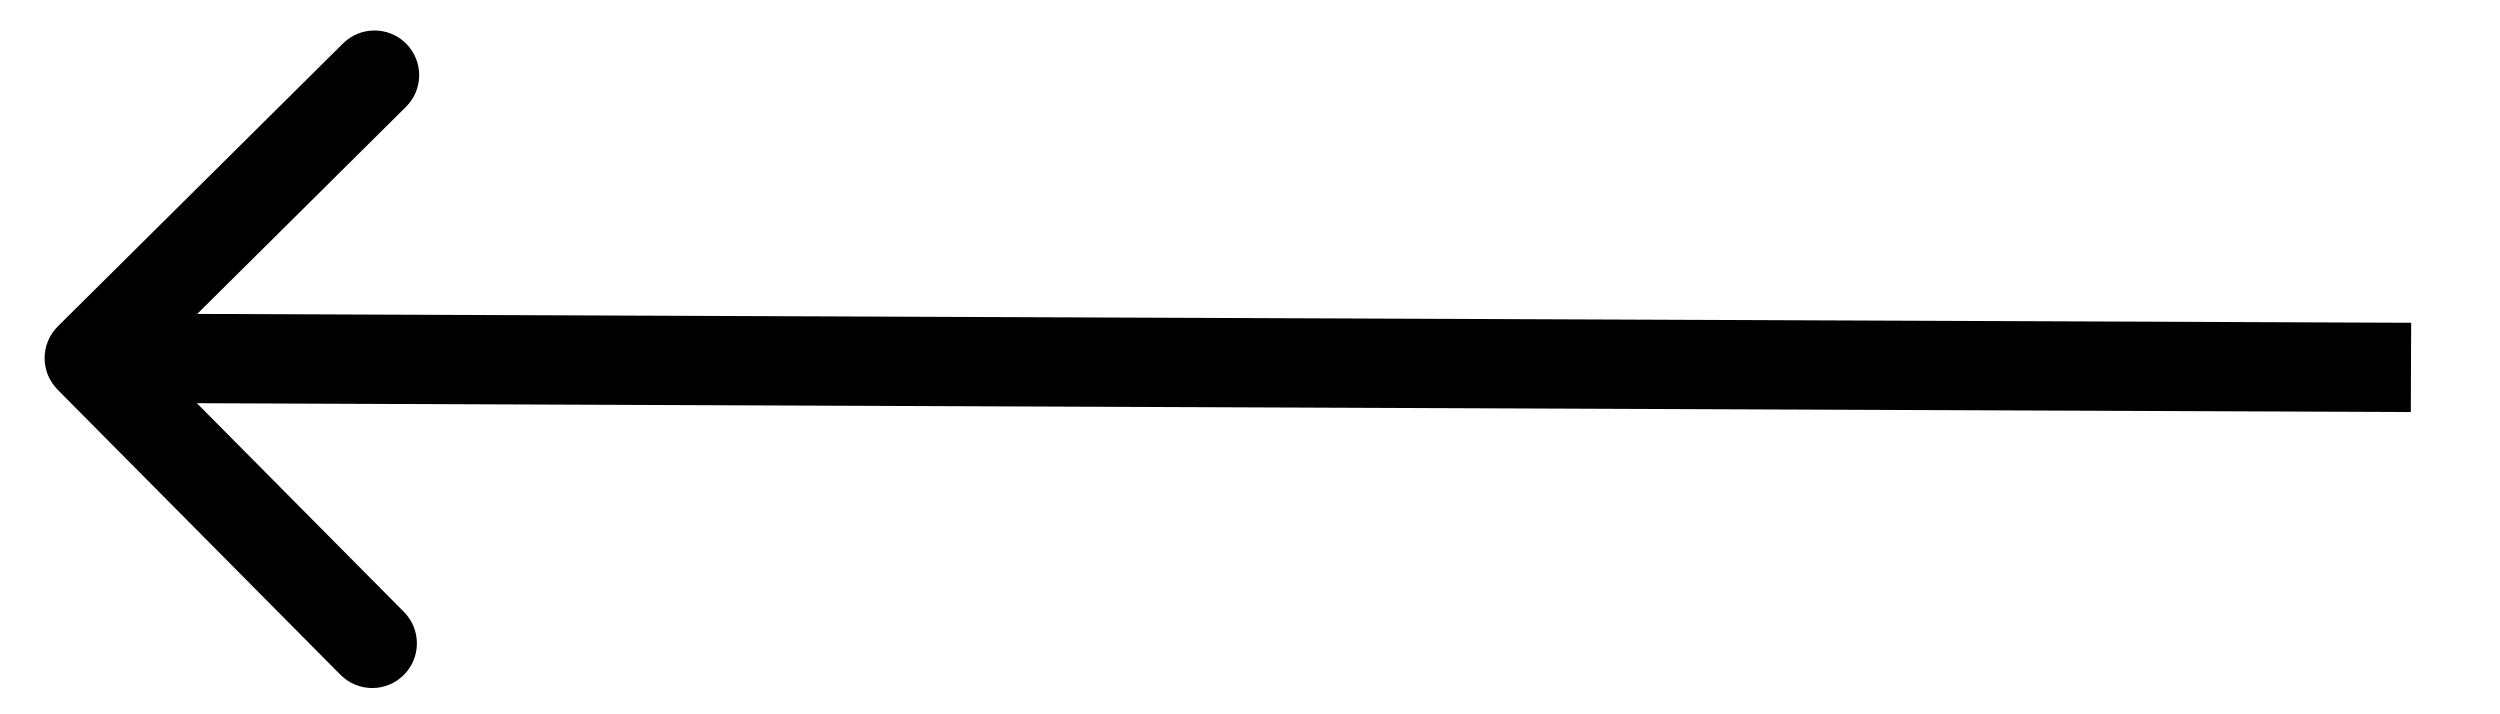 <svg width="28" height="8" viewBox="0 0 28 8" version="1.1" xmlns="http://www.w3.org/2000/svg" xmlns:xlink="http://www.w3.org/1999/xlink">
<title>BackArrow</title>
<desc>Created using Figma</desc>
<g id="Canvas" transform="translate(361 490)">
<g id="BackArrow">
<use xlink:href="#path19_stroke" transform="matrix(-1 -0.004 0.004 -1 -333.997 -485.885)"/>
</g>
</g>
<defs>
<path id="path19_stroke" d="M 26.357 0.354C 26.552 0.158 26.552 -0.158 26.357 -0.354L 23.175 -3.536C 22.979 -3.731 22.663 -3.731 22.468 -3.536C 22.272 -3.34 22.272 -3.024 22.468 -2.828L 25.296 0L 22.468 2.828C 22.272 3.024 22.272 3.34 22.468 3.536C 22.663 3.731 22.979 3.731 23.175 3.536L 26.357 0.354ZM 0 0.5L 26.003 0.5L 26.003 -0.5L 0 -0.5L 0 0.5Z"/>
</defs>
</svg>
